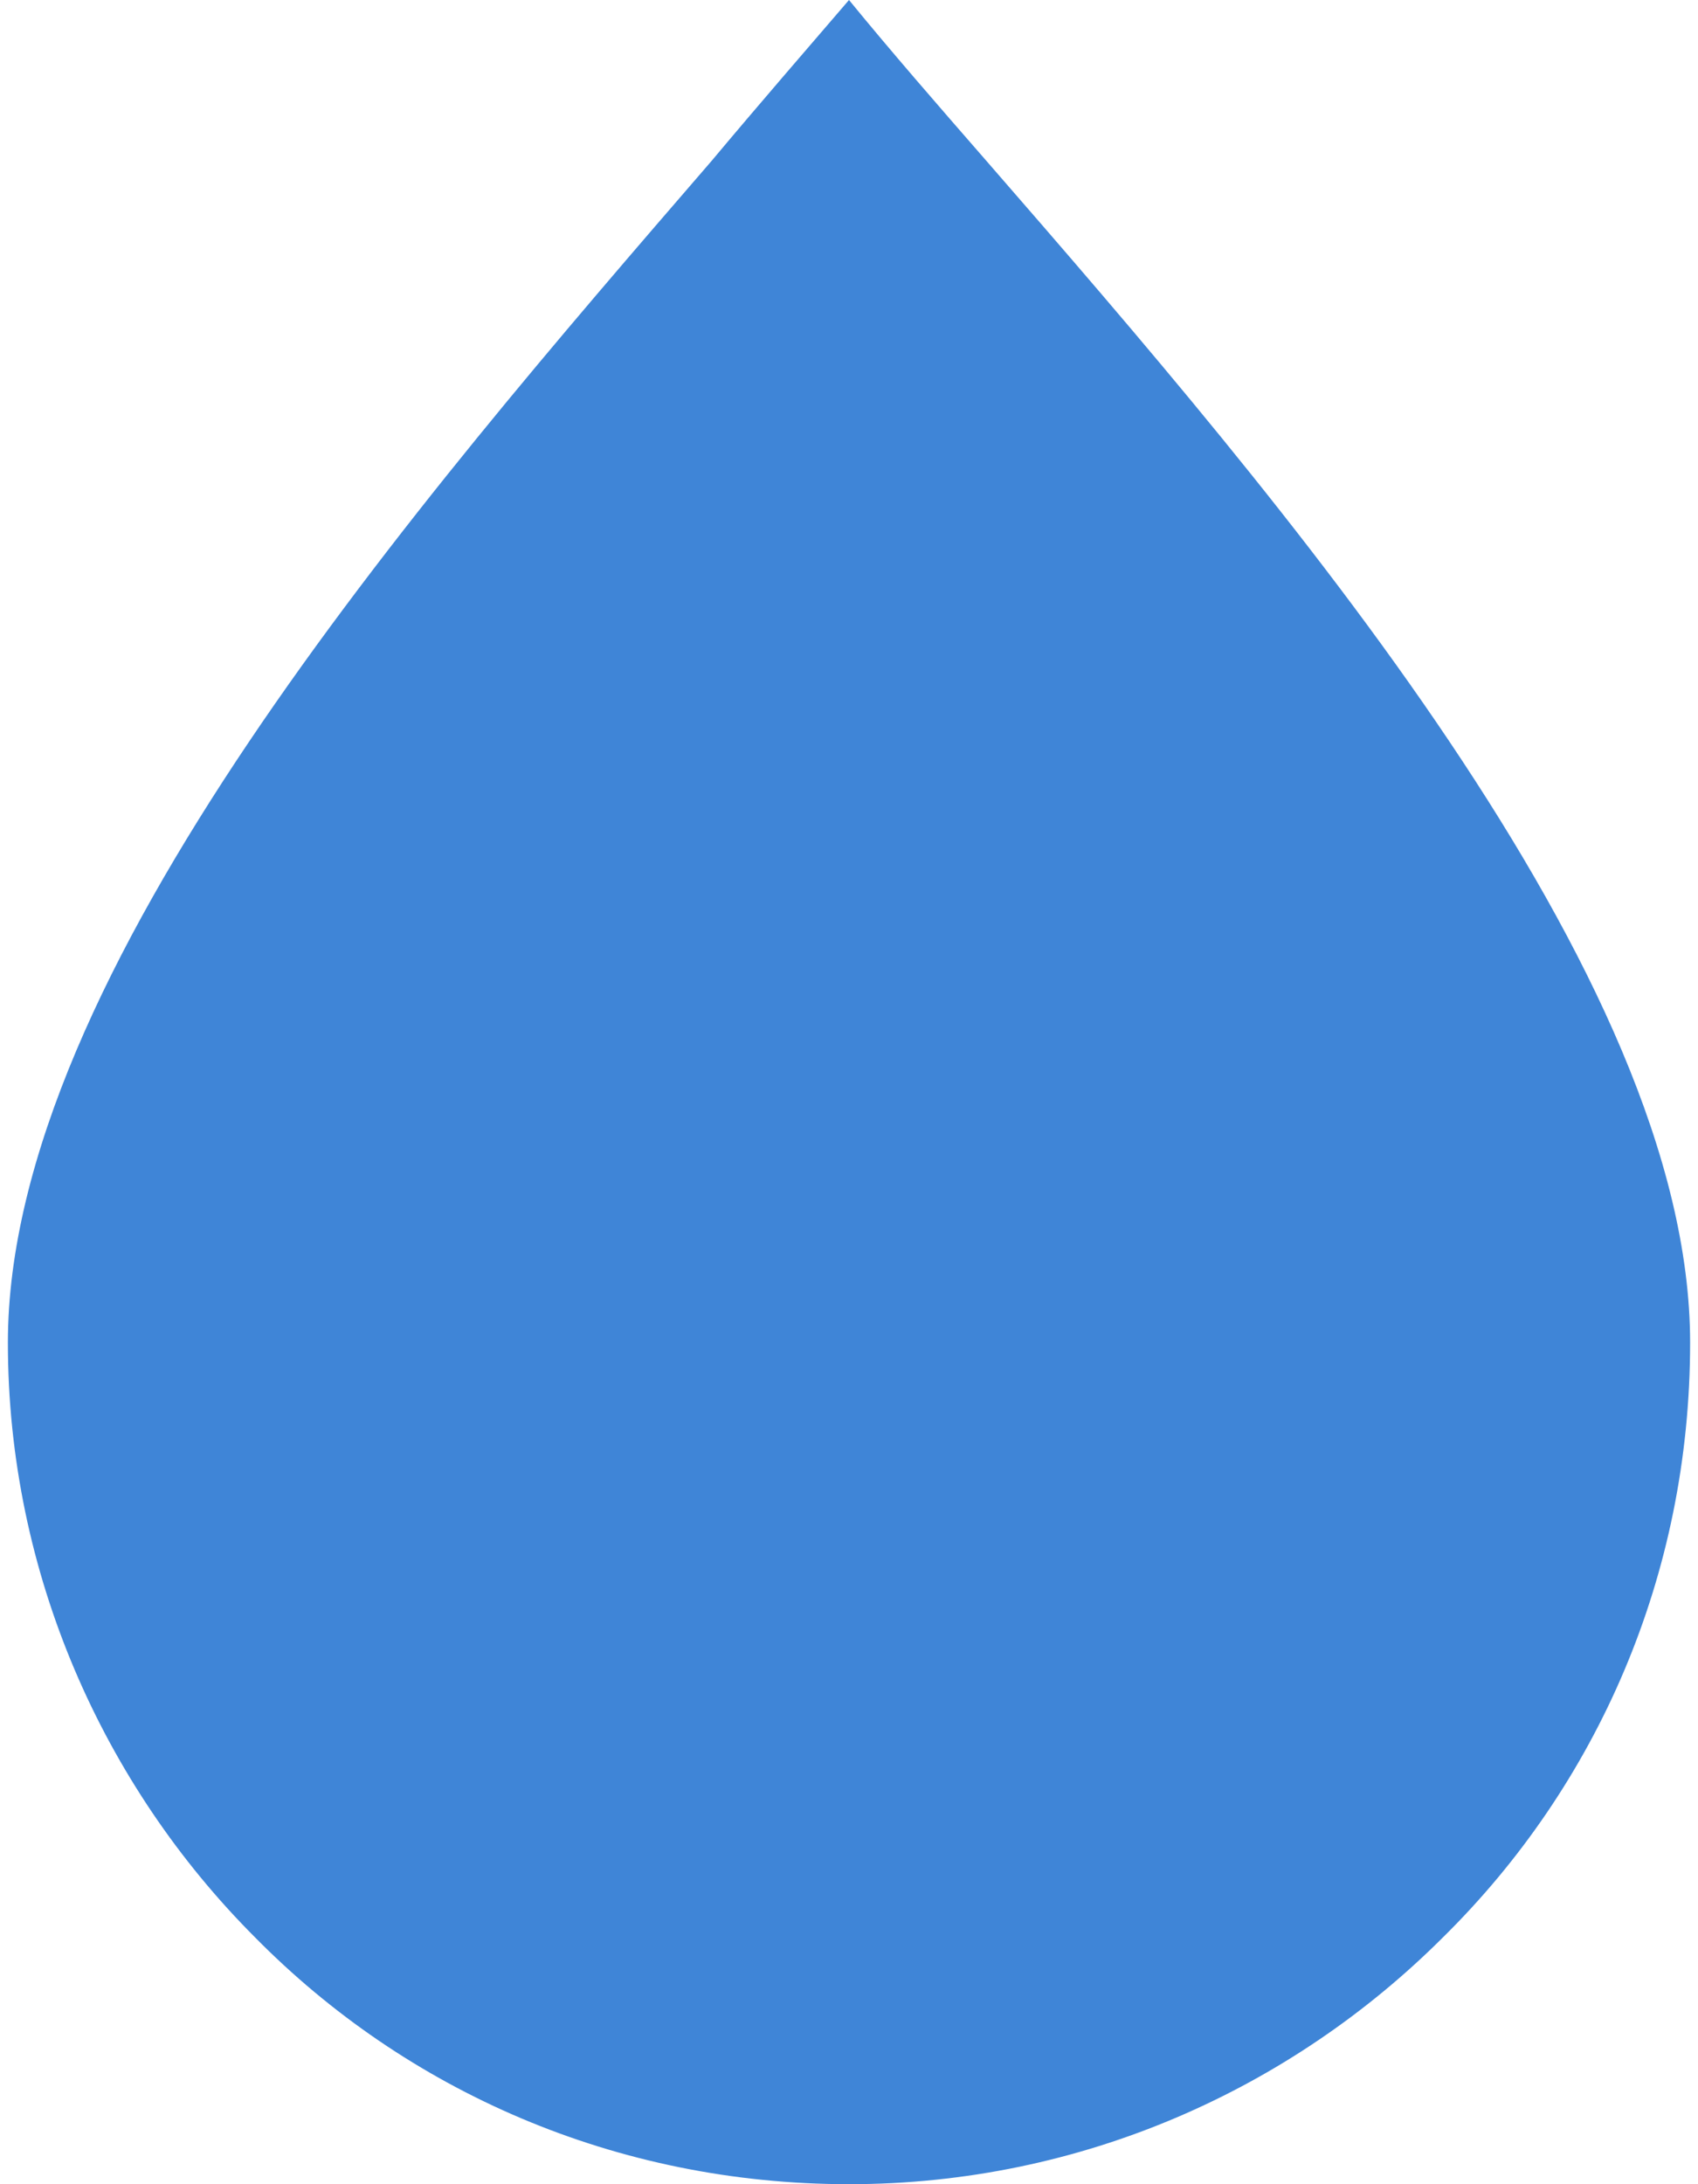<svg width="14" height="18" viewBox="0 0 14 18" fill="none" xmlns="http://www.w3.org/2000/svg">
    <path d="M5.867 1.326C6.27 0.845 6.654 0.403 7 0C7.346 0.423 7.73 0.864 8.133 1.326C10.573 4.13 13.935 8.03 13.935 11.065C13.935 12.986 13.166 14.715 11.899 15.964C10.65 17.212 8.921 18 7 18C5.079 18 3.35 17.232 2.101 15.964C0.853 14.715 0.065 12.967 0.065 11.065C0.065 8.03 3.427 4.149 5.867 1.326Z" fill="#3F85D7"/>
</svg>
